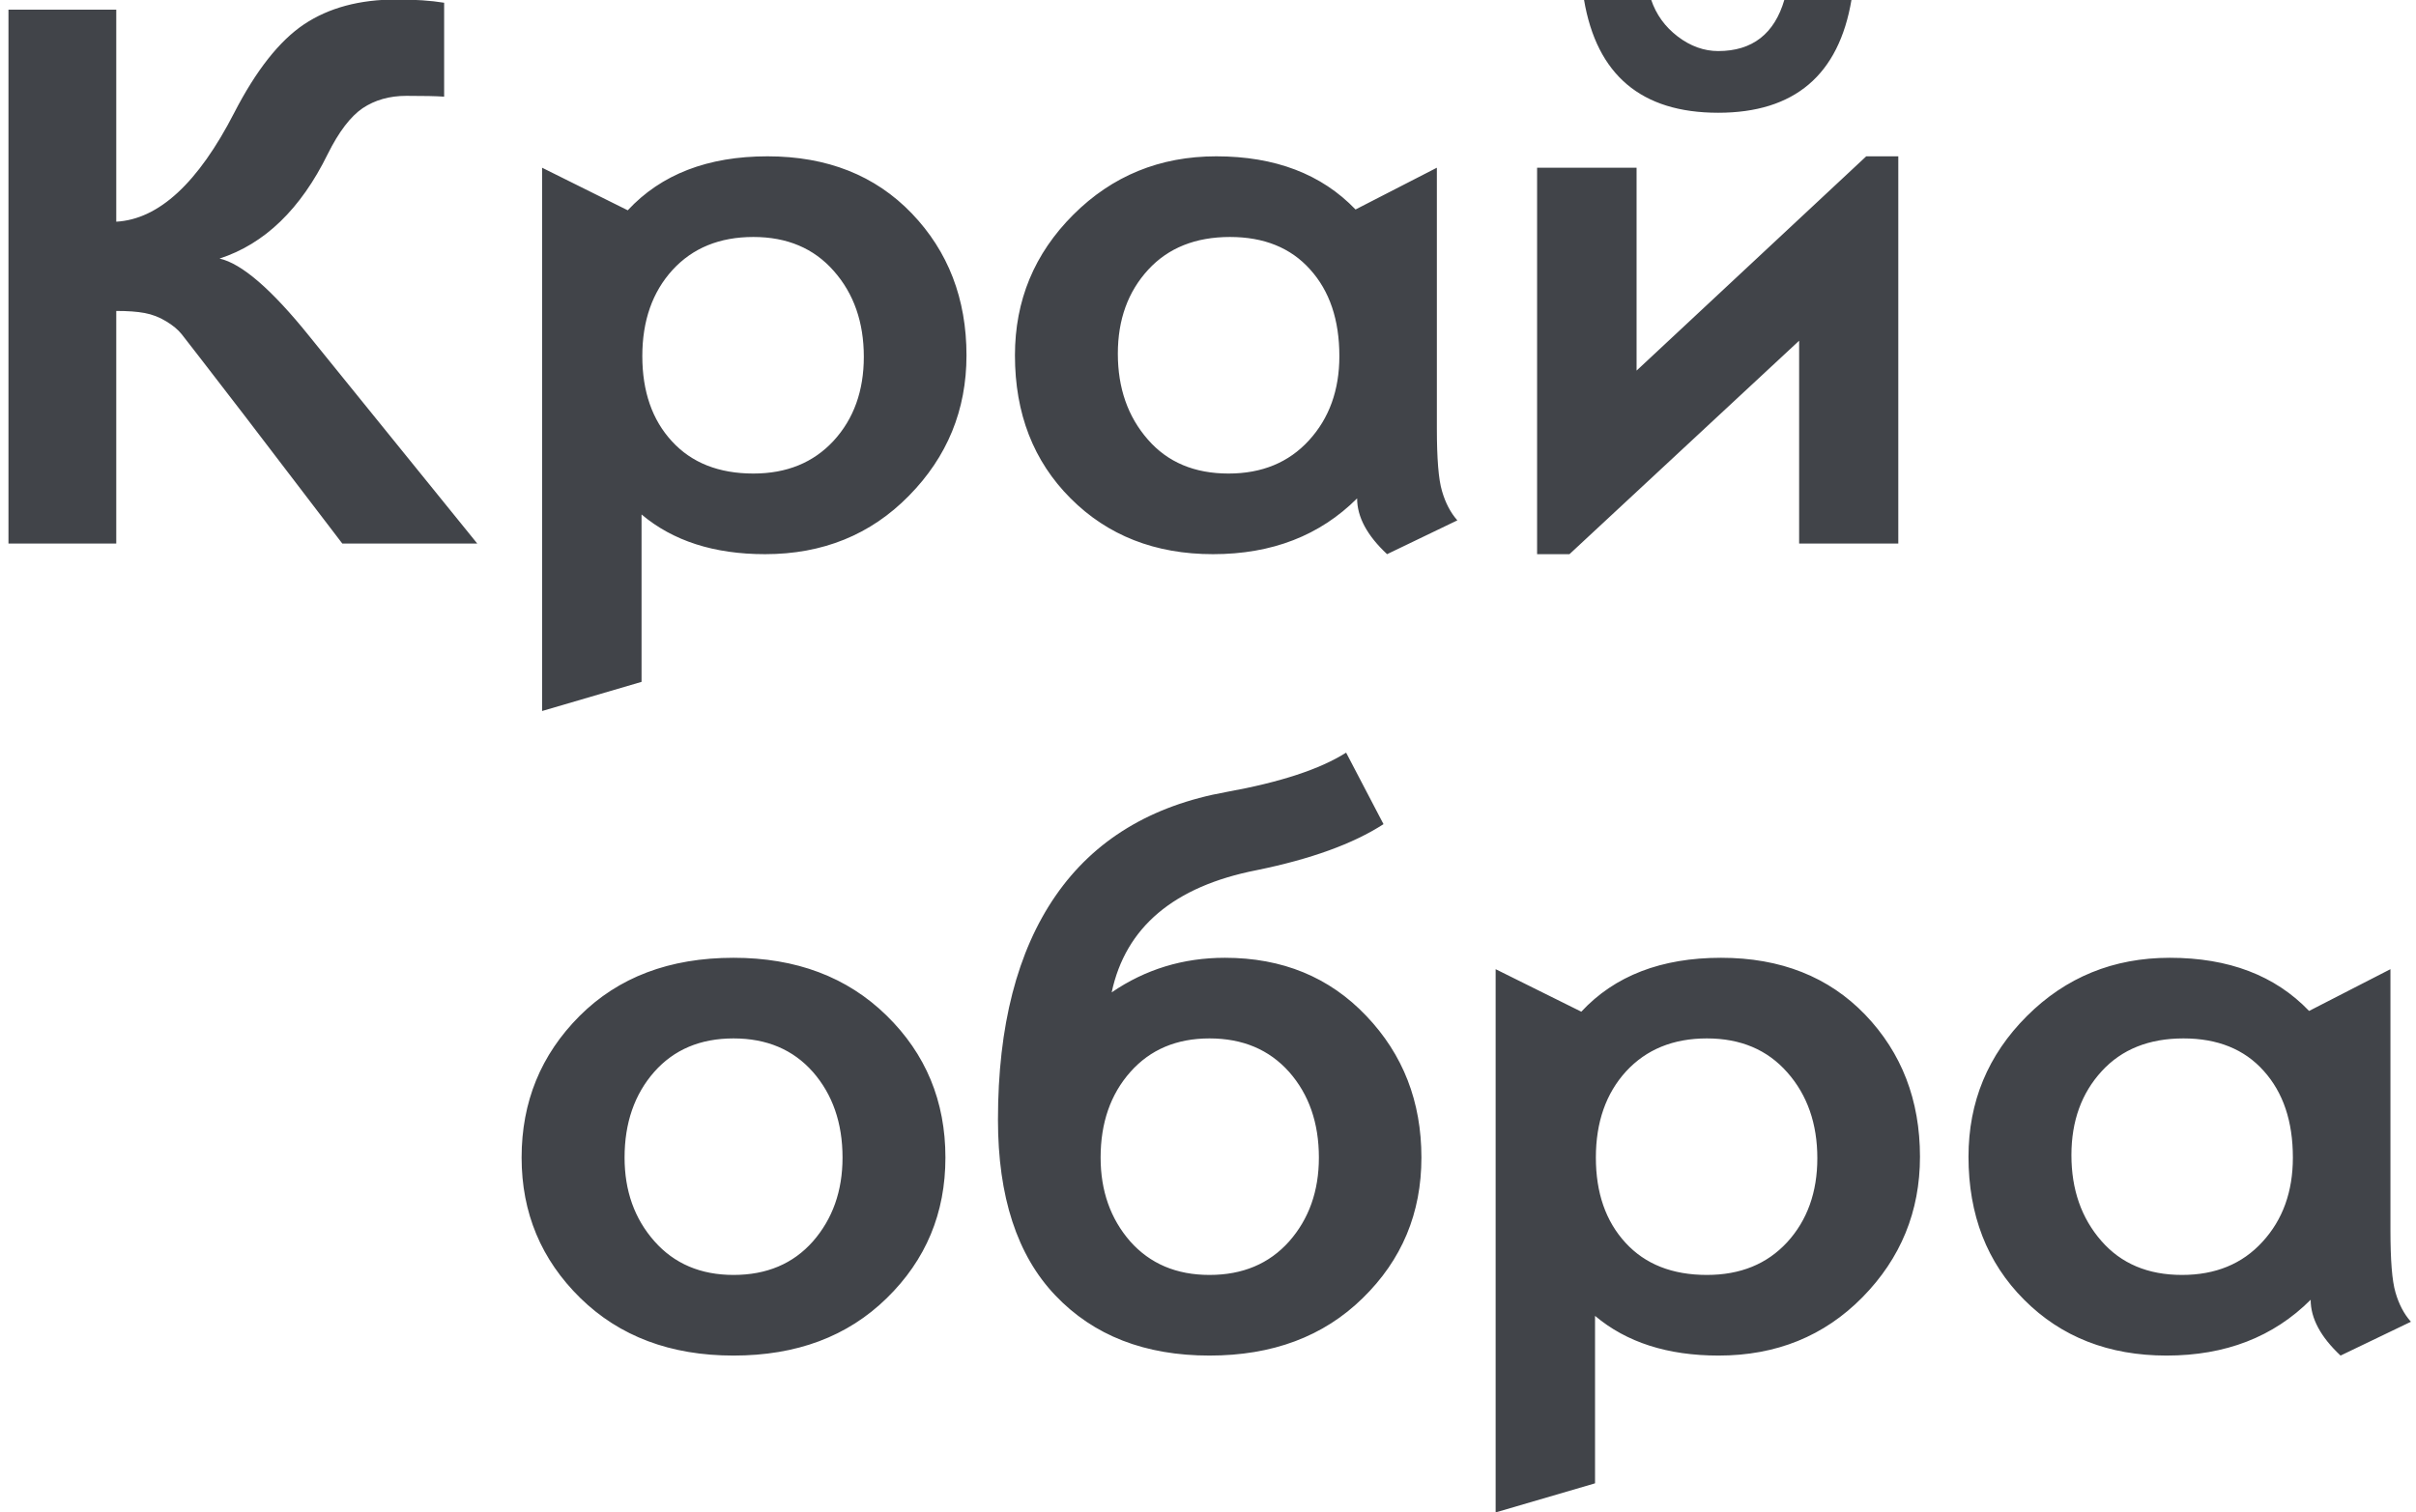 <svg width="107" height="67" viewBox="0 0 107 67" fill="none" xmlns="http://www.w3.org/2000/svg">
<path d="M21.137 24.079H15.16L10.811 18.385C9.135 16.205 8.208 15.01 8.048 14.808C7.887 14.605 7.653 14.409 7.355 14.232C7.065 14.053 6.741 13.929 6.408 13.867C6.068 13.803 5.651 13.775 5.149 13.775V24.079H0.375V0.429H5.149V9.821C7.034 9.715 8.777 8.104 10.374 4.995C11.341 3.118 12.374 1.81 13.464 1.078C14.563 0.345 15.923 -0.022 17.56 -0.022C18.377 -0.022 19.081 0.025 19.67 0.121V4.282C19.323 4.257 18.763 4.246 17.994 4.246C17.247 4.246 16.605 4.431 16.061 4.793C15.523 5.16 15.005 5.839 14.515 6.824C13.318 9.263 11.718 10.806 9.724 11.454C10.704 11.676 12.028 12.815 13.693 14.886L21.137 24.079ZM27.802 9.316C29.283 7.722 31.348 6.925 33.99 6.925C36.632 6.925 38.764 7.77 40.381 9.454C41.992 11.134 42.804 13.233 42.804 15.742C42.804 18.166 41.95 20.24 40.254 21.963C38.562 23.689 36.435 24.55 33.883 24.55C31.621 24.55 29.802 23.961 28.413 22.791V30.207L24.008 31.498V7.43L27.802 9.316ZM33.365 20.978C34.843 20.978 36.024 20.495 36.919 19.527C37.809 18.559 38.257 17.316 38.257 15.806C38.257 14.28 37.815 13.006 36.925 12.002C36.043 10.997 34.855 10.498 33.365 10.498C31.872 10.498 30.677 10.986 29.785 11.959C28.895 12.936 28.447 14.207 28.447 15.776C28.447 17.339 28.883 18.601 29.759 19.55C30.63 20.501 31.835 20.978 33.365 20.978ZM64.543 23.052L61.431 24.55C60.546 23.722 60.104 22.903 60.104 22.078C58.459 23.722 56.335 24.55 53.721 24.55C51.161 24.55 49.054 23.722 47.415 22.078C45.767 20.431 44.95 18.315 44.95 15.742C44.95 13.309 45.809 11.235 47.533 9.513C49.257 7.79 51.369 6.925 53.865 6.925C56.47 6.925 58.529 7.711 60.034 9.28L63.636 7.43V18.98C63.636 20.31 63.709 21.239 63.864 21.755C64.014 22.274 64.239 22.707 64.543 23.052ZM54.409 20.978C55.887 20.978 57.073 20.49 57.969 19.511C58.87 18.528 59.318 17.28 59.318 15.776C59.318 14.171 58.887 12.894 58.023 11.937C57.163 10.975 55.977 10.498 54.473 10.498C52.952 10.498 51.741 10.98 50.851 11.948C49.955 12.925 49.507 14.159 49.507 15.669C49.507 17.19 49.95 18.458 50.834 19.468C51.71 20.479 52.904 20.978 54.409 20.978ZM84.072 24.079H79.68V15.094L69.509 24.55H68.075V7.43H72.481V16.418L82.652 6.925H84.072V24.079ZM82.001 -0.022C81.441 3.325 79.472 4.995 76.095 4.995C72.695 4.995 70.715 3.325 70.151 -0.022H73.123C73.346 0.643 73.737 1.184 74.306 1.619C74.867 2.046 75.469 2.262 76.095 2.262C77.61 2.262 78.59 1.498 79.03 -0.022H82.001ZM32.486 42.43C35.26 42.43 37.517 43.281 39.257 44.981C41.001 46.684 41.871 48.783 41.871 51.281C41.871 53.742 41.007 55.815 39.271 57.51C37.533 59.211 35.274 60.052 32.486 60.052C29.7 60.052 27.438 59.202 25.703 57.505C23.968 55.804 23.101 53.728 23.101 51.281C23.101 48.814 23.954 46.727 25.666 45.009C27.385 43.292 29.652 42.43 32.486 42.43ZM32.486 56.48C33.953 56.48 35.125 55.986 36.001 54.996C36.871 54.003 37.314 52.765 37.314 51.281C37.314 49.746 36.871 48.48 36.001 47.487C35.125 46.496 33.953 46.002 32.486 46.002C31.018 46.002 29.849 46.496 28.973 47.487C28.1 48.48 27.661 49.746 27.661 51.281C27.661 52.754 28.1 53.991 28.985 54.99C29.861 55.981 31.03 56.48 32.486 56.48ZM49.234 43.962C50.727 42.941 52.397 42.43 54.251 42.43C56.789 42.43 58.876 43.286 60.504 44.998C62.141 46.71 62.952 48.803 62.952 51.281C62.952 53.742 62.087 55.815 60.349 57.51C58.614 59.211 56.352 60.052 53.566 60.052C50.713 60.052 48.434 59.169 46.741 57.389C45.046 55.613 44.198 53.015 44.198 49.605C44.198 45.45 45.051 42.139 46.753 39.678C48.454 37.217 50.978 35.685 54.318 35.084C56.699 34.655 58.465 34.074 59.617 33.342L61.273 36.51C59.927 37.382 58.048 38.061 55.648 38.55C51.992 39.268 49.848 41.075 49.234 43.962ZM53.566 56.48C55.034 56.48 56.209 55.986 57.093 54.996C57.969 54.003 58.411 52.765 58.411 51.281C58.411 49.746 57.969 48.48 57.093 47.487C56.209 46.496 55.034 46.002 53.566 46.002C52.11 46.002 50.941 46.496 50.062 47.487C49.181 48.48 48.744 49.746 48.744 51.281C48.744 52.754 49.181 53.991 50.051 54.99C50.93 55.981 52.099 56.48 53.566 56.48ZM70.033 44.818C71.512 43.227 73.576 42.43 76.221 42.43C78.864 42.43 80.993 43.275 82.61 44.956C84.221 46.639 85.032 48.736 85.032 51.244C85.032 53.669 84.179 55.745 82.486 57.468C80.79 59.191 78.666 60.052 76.114 60.052C73.853 60.052 72.033 59.466 70.641 58.293V65.712L66.239 67V42.935L70.033 44.818ZM75.593 56.48C77.075 56.48 78.255 56.001 79.151 55.03C80.038 54.062 80.486 52.818 80.486 51.309C80.486 49.782 80.044 48.511 79.156 47.507C78.272 46.502 77.086 46.002 75.593 46.002C74.103 46.002 72.909 46.491 72.013 47.465C71.126 48.438 70.678 49.712 70.678 51.281C70.678 52.844 71.115 54.104 71.991 55.055C72.861 56.006 74.067 56.48 75.593 56.48ZM106.775 58.554L103.659 60.052C102.778 59.227 102.335 58.405 102.335 57.58C100.688 59.227 98.564 60.052 95.953 60.052C93.392 60.052 91.285 59.227 89.646 57.58C87.998 55.933 87.181 53.817 87.181 51.244C87.181 48.814 88.04 46.738 89.764 45.015C91.488 43.292 93.601 42.43 96.094 42.43C98.702 42.43 100.761 43.213 102.265 44.785L105.868 42.935V54.482C105.868 55.815 105.938 56.741 106.093 57.26C106.242 57.777 106.47 58.212 106.775 58.554ZM96.637 56.48C98.116 56.48 99.305 55.995 100.2 55.013C101.102 54.033 101.547 52.785 101.547 51.281C101.547 49.676 101.119 48.399 100.254 47.439C99.395 46.477 98.206 46.002 96.702 46.002C95.181 46.002 93.97 46.482 93.082 47.453C92.187 48.427 91.739 49.664 91.739 51.174C91.739 52.695 92.181 53.961 93.063 54.971C93.942 55.981 95.133 56.48 96.637 56.48Z" fill="#414449"/>
</svg>
